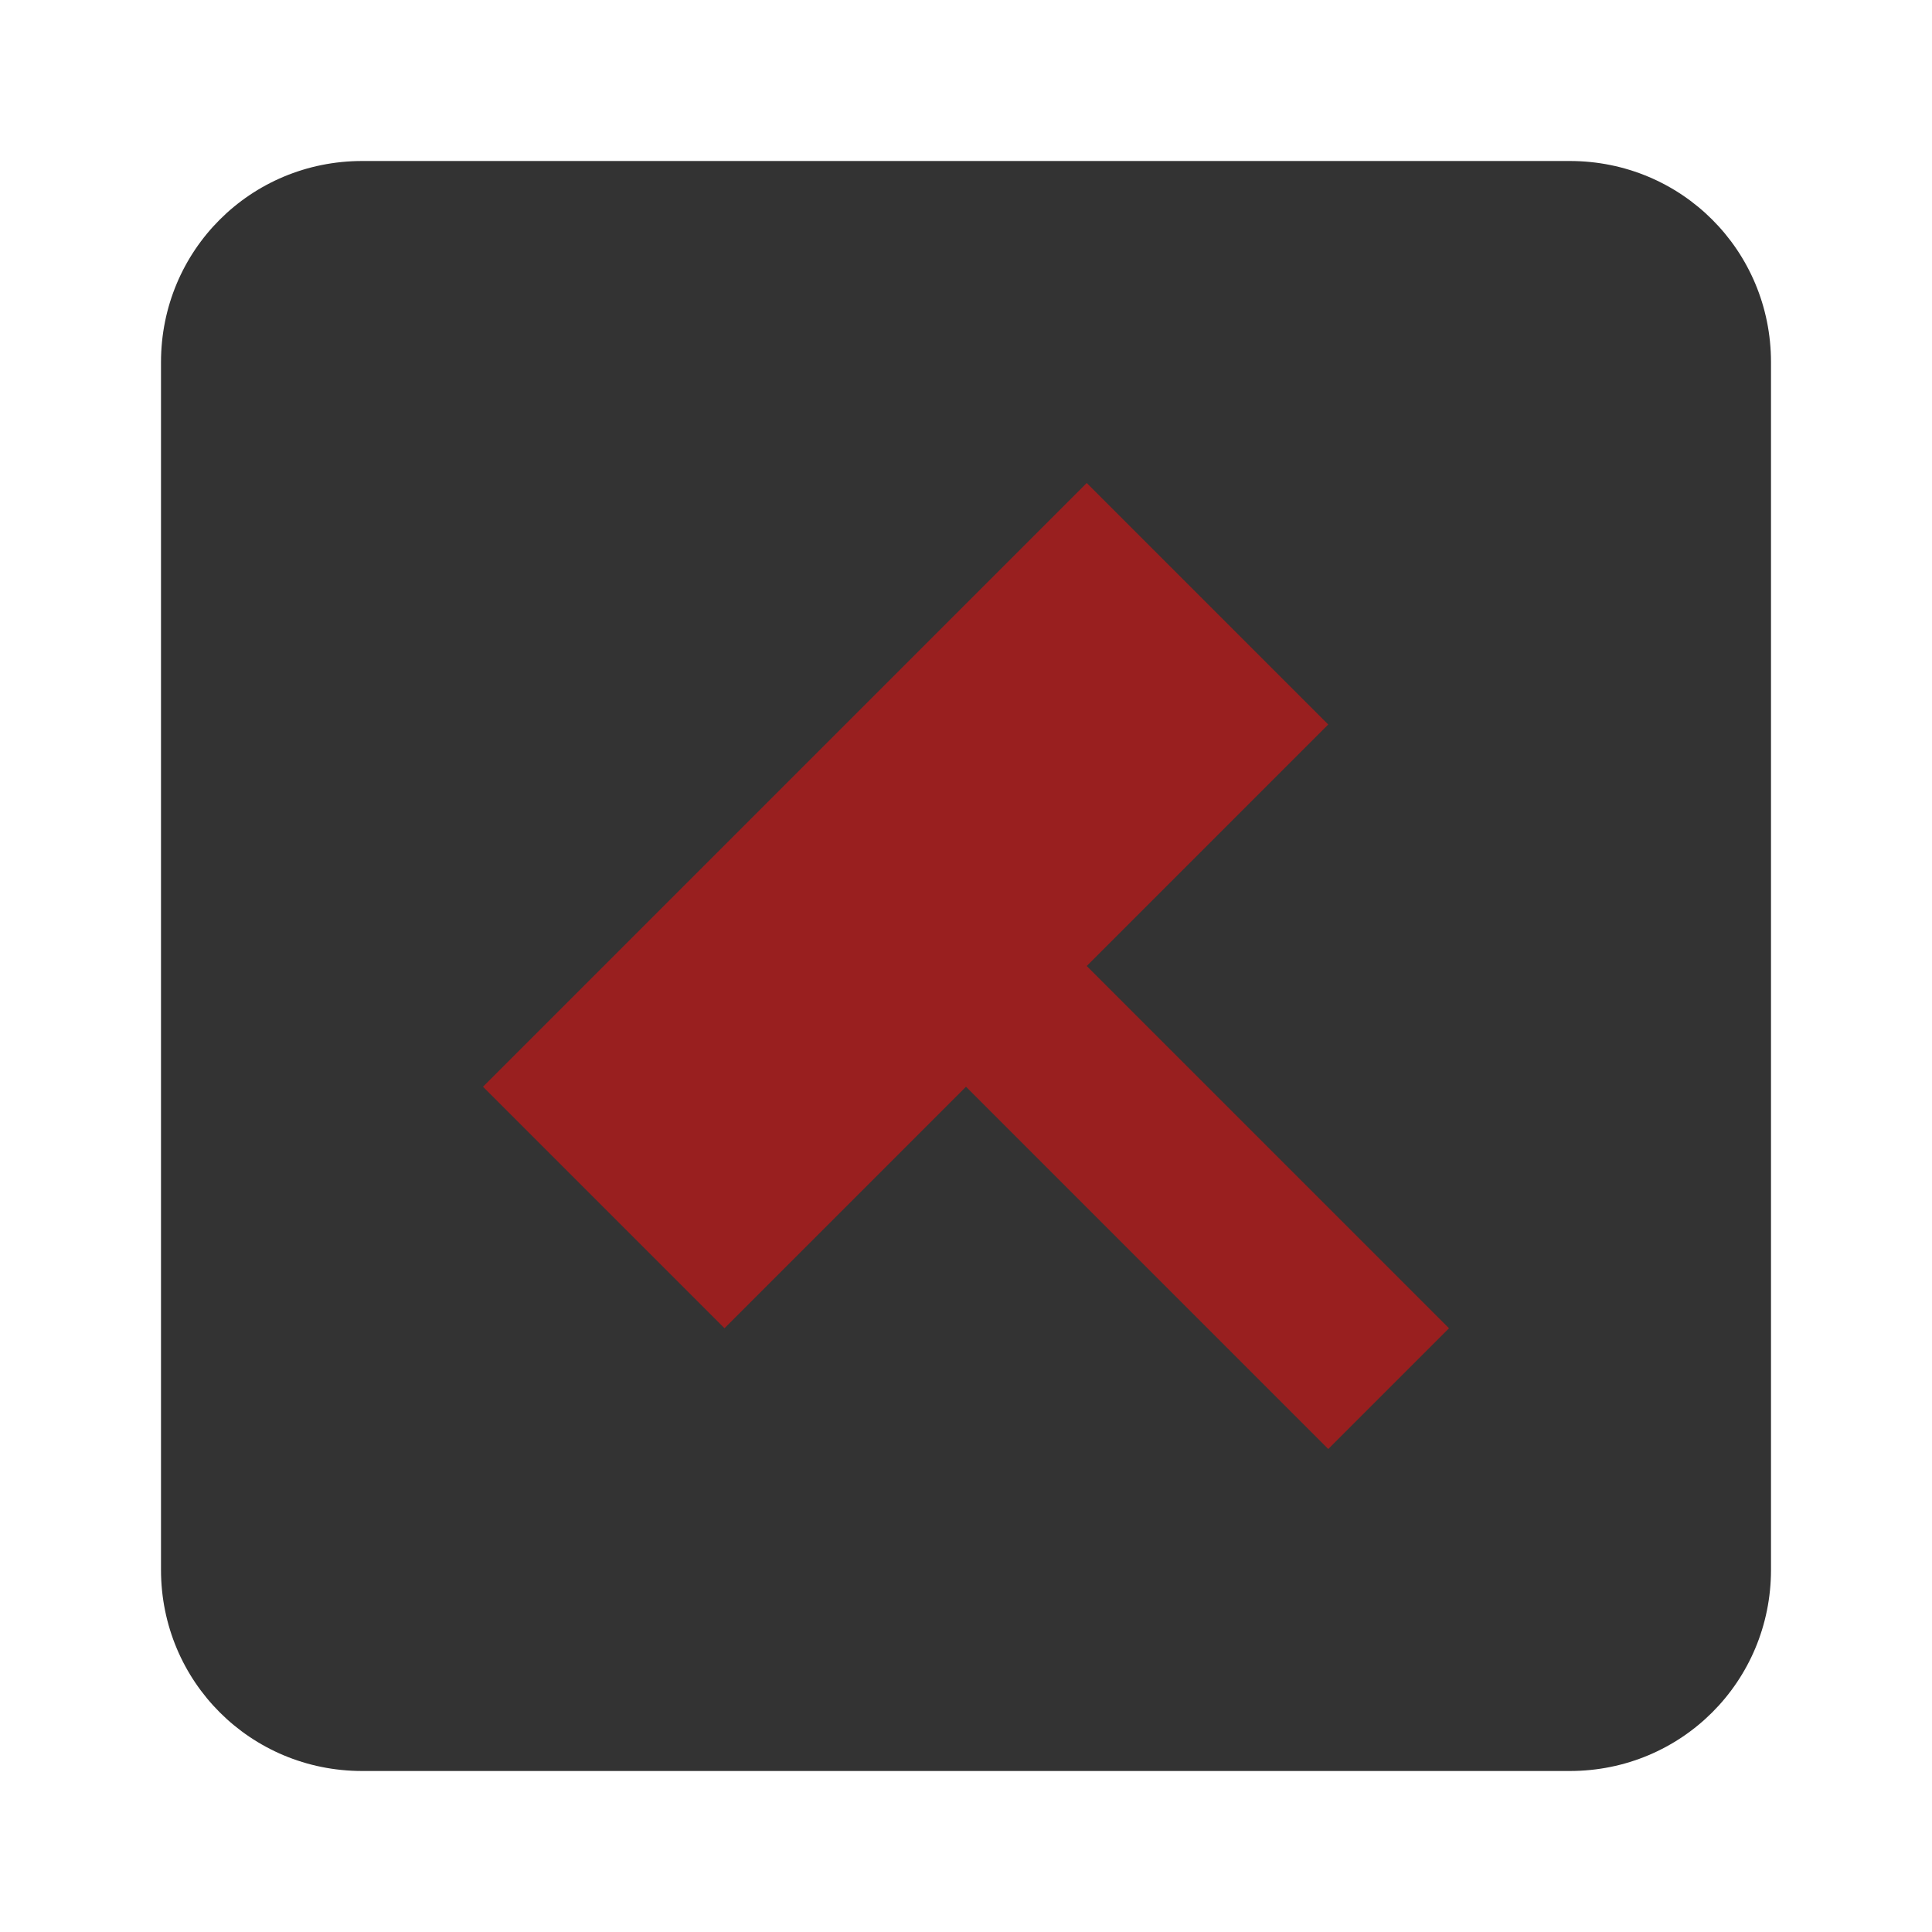 <svg xmlns="http://www.w3.org/2000/svg" viewBox="0 0 43.2 43.2">
<path fill="#333" d="M35.1,39.6h-27c-2.5,0-4.5-2-4.5-4.5v-27c0-2.5,2-4.5,4.5-4.5h27c2.5,0,4.5,2,4.5,4.5v27C39.6,37.6,37.6,39.6,35.1,39.6z"/>
<polygon fill="#991f1f" points="32.4,29.7 29.7,32.4 21.6,24.3 16.2,29.7 10.8,24.3 24.3,10.8 29.7,16.2 24.3,21.6 "/>
</svg>
